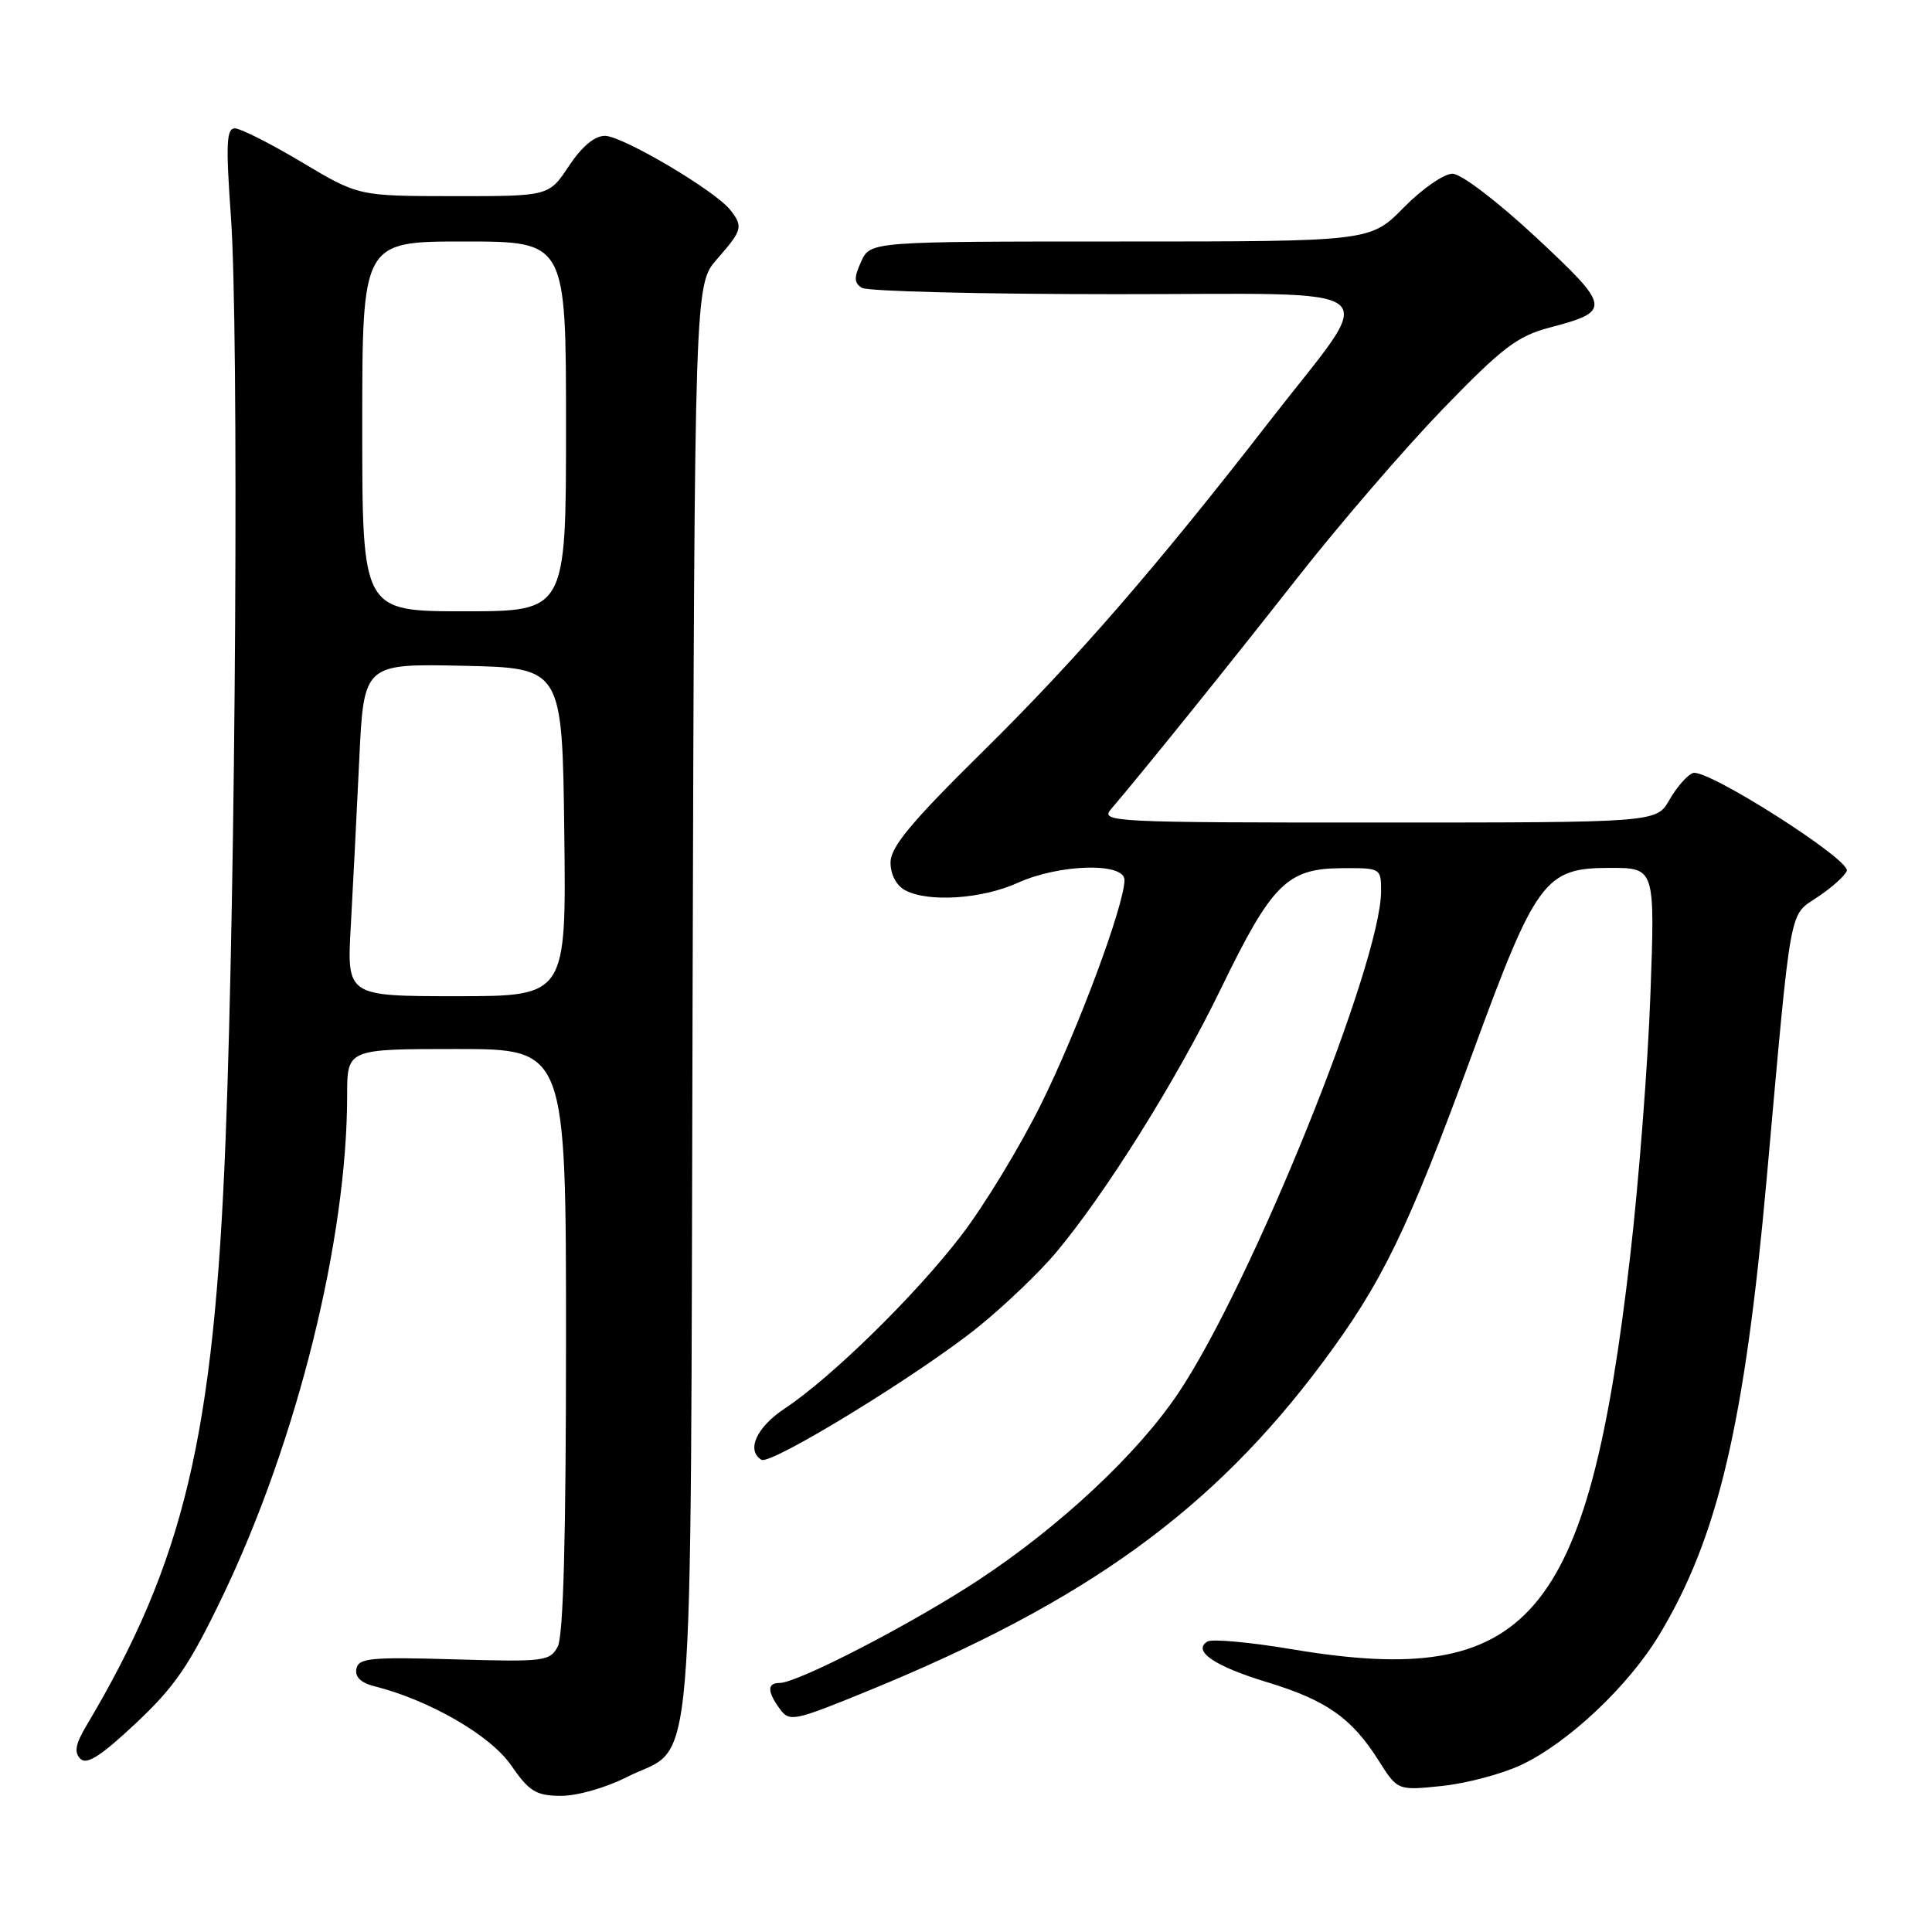 <?xml version="1.0" encoding="UTF-8" standalone="no"?>
<!DOCTYPE svg PUBLIC "-//W3C//DTD SVG 1.1//EN" "http://www.w3.org/Graphics/SVG/1.1/DTD/svg11.dtd" >
<svg xmlns="http://www.w3.org/2000/svg" xmlns:xlink="http://www.w3.org/1999/xlink" version="1.1" viewBox="0 0 256 256">
 <g >
 <path fill="currentColor"
d=" M 83.02 235.49 C 92.26 230.81 91.46 240.17 91.77 132.65 C 92.04 37.72 92.04 37.72 95.02 34.32 C 98.38 30.50 98.50 30.02 96.75 27.80 C 94.72 25.24 82.47 18.00 80.16 18.00 C 78.78 18.00 77.09 19.42 75.38 22.00 C 72.73 26.00 72.73 26.00 60.12 25.99 C 47.50 25.98 47.50 25.98 40.00 21.50 C 35.88 19.04 31.88 17.02 31.13 17.01 C 30.00 17.00 29.91 19.06 30.60 28.75 C 31.67 43.71 31.25 116.41 29.89 151.00 C 28.35 190.33 24.42 206.87 11.42 228.71 C 10.00 231.10 9.80 232.20 10.65 233.05 C 11.49 233.89 13.37 232.69 18.00 228.34 C 23.18 223.48 25.11 220.65 29.50 211.50 C 39.37 190.92 46.00 164.24 46.00 145.12 C 46.00 139.00 46.00 139.00 60.50 139.00 C 75.00 139.00 75.00 139.00 75.00 177.57 C 75.00 203.71 74.65 216.79 73.90 218.19 C 72.86 220.13 72.09 220.22 60.17 219.87 C 49.11 219.55 47.50 219.70 47.22 221.13 C 47.01 222.20 47.83 222.99 49.59 223.43 C 56.87 225.26 64.97 229.93 67.70 233.88 C 70.12 237.38 71.01 237.93 74.28 237.96 C 76.41 237.98 80.24 236.90 83.02 235.49 Z  M 201.55 233.87 C 207.80 230.93 215.78 223.41 219.88 216.60 C 227.65 203.68 231.16 188.75 234.09 156.23 C 237.43 119.02 236.99 121.47 240.92 118.81 C 242.81 117.54 244.51 116.00 244.71 115.39 C 245.20 113.90 226.09 101.75 224.32 102.43 C 223.55 102.72 222.16 104.32 221.21 105.98 C 219.50 108.99 219.50 108.99 182.60 108.99 C 147.54 109.00 145.77 108.91 147.19 107.25 C 151.36 102.37 162.87 88.09 171.89 76.59 C 177.46 69.49 186.14 59.42 191.18 54.20 C 199.07 46.05 201.05 44.54 205.32 43.41 C 213.57 41.24 213.50 40.74 203.50 31.42 C 198.37 26.65 193.62 23.03 192.46 23.02 C 191.34 23.01 188.43 25.03 186.00 27.50 C 181.58 32.00 181.58 32.00 148.45 32.00 C 115.32 32.00 115.32 32.00 114.11 34.66 C 113.14 36.78 113.16 37.48 114.20 38.14 C 114.91 38.60 130.04 38.98 147.81 38.98 C 185.11 39.00 182.76 37.07 168.26 55.77 C 153.24 75.13 142.64 87.35 130.25 99.56 C 120.72 108.96 118.00 112.23 118.00 114.29 C 118.00 115.88 118.77 117.34 119.93 117.96 C 123.00 119.60 130.11 119.13 134.86 116.98 C 140.36 114.48 149.00 114.25 149.00 116.60 C 149.00 119.87 142.86 136.39 137.96 146.28 C 135.18 151.89 130.43 159.72 127.40 163.67 C 121.34 171.59 110.17 182.53 103.99 186.63 C 100.25 189.10 98.85 192.17 100.89 193.43 C 102.12 194.19 122.06 181.96 129.69 175.77 C 133.13 172.98 137.70 168.62 139.84 166.07 C 146.42 158.27 155.92 143.09 161.78 131.00 C 168.52 117.11 170.55 115.09 177.75 115.04 C 182.95 115.00 183.00 115.03 183.00 118.08 C 183.00 127.62 165.79 170.21 156.11 184.63 C 150.73 192.65 140.45 202.26 129.65 209.37 C 120.89 215.14 105.70 223.00 103.30 223.00 C 101.64 223.00 101.65 224.14 103.34 226.45 C 104.61 228.19 105.18 228.08 115.09 224.02 C 143.90 212.23 160.69 200.09 175.26 180.53 C 183.15 169.95 186.53 162.97 194.99 139.90 C 203.55 116.52 204.67 115.00 213.34 115.00 C 219.30 115.00 219.30 115.00 218.69 131.75 C 218.36 140.96 217.15 156.60 216.00 166.50 C 210.43 214.75 202.63 223.81 171.23 218.54 C 165.65 217.60 160.59 217.14 159.99 217.51 C 157.96 218.76 160.92 220.78 167.90 222.90 C 175.74 225.28 179.13 227.66 182.66 233.26 C 185.19 237.26 185.19 237.26 191.07 236.65 C 194.30 236.31 199.02 235.06 201.55 233.87 Z  M 46.48 122.75 C 46.76 117.66 47.27 107.75 47.60 100.72 C 48.20 87.94 48.20 87.94 61.35 88.22 C 74.50 88.50 74.50 88.50 74.77 110.25 C 75.04 132.00 75.04 132.00 60.50 132.00 C 45.96 132.00 45.96 132.00 46.48 122.75 Z  M 48.00 56.50 C 48.00 32.00 48.00 32.00 61.50 32.00 C 75.00 32.00 75.00 32.00 75.00 56.50 C 75.00 81.00 75.00 81.00 61.50 81.00 C 48.00 81.00 48.00 81.00 48.00 56.50 Z "/>
</g>
</svg>